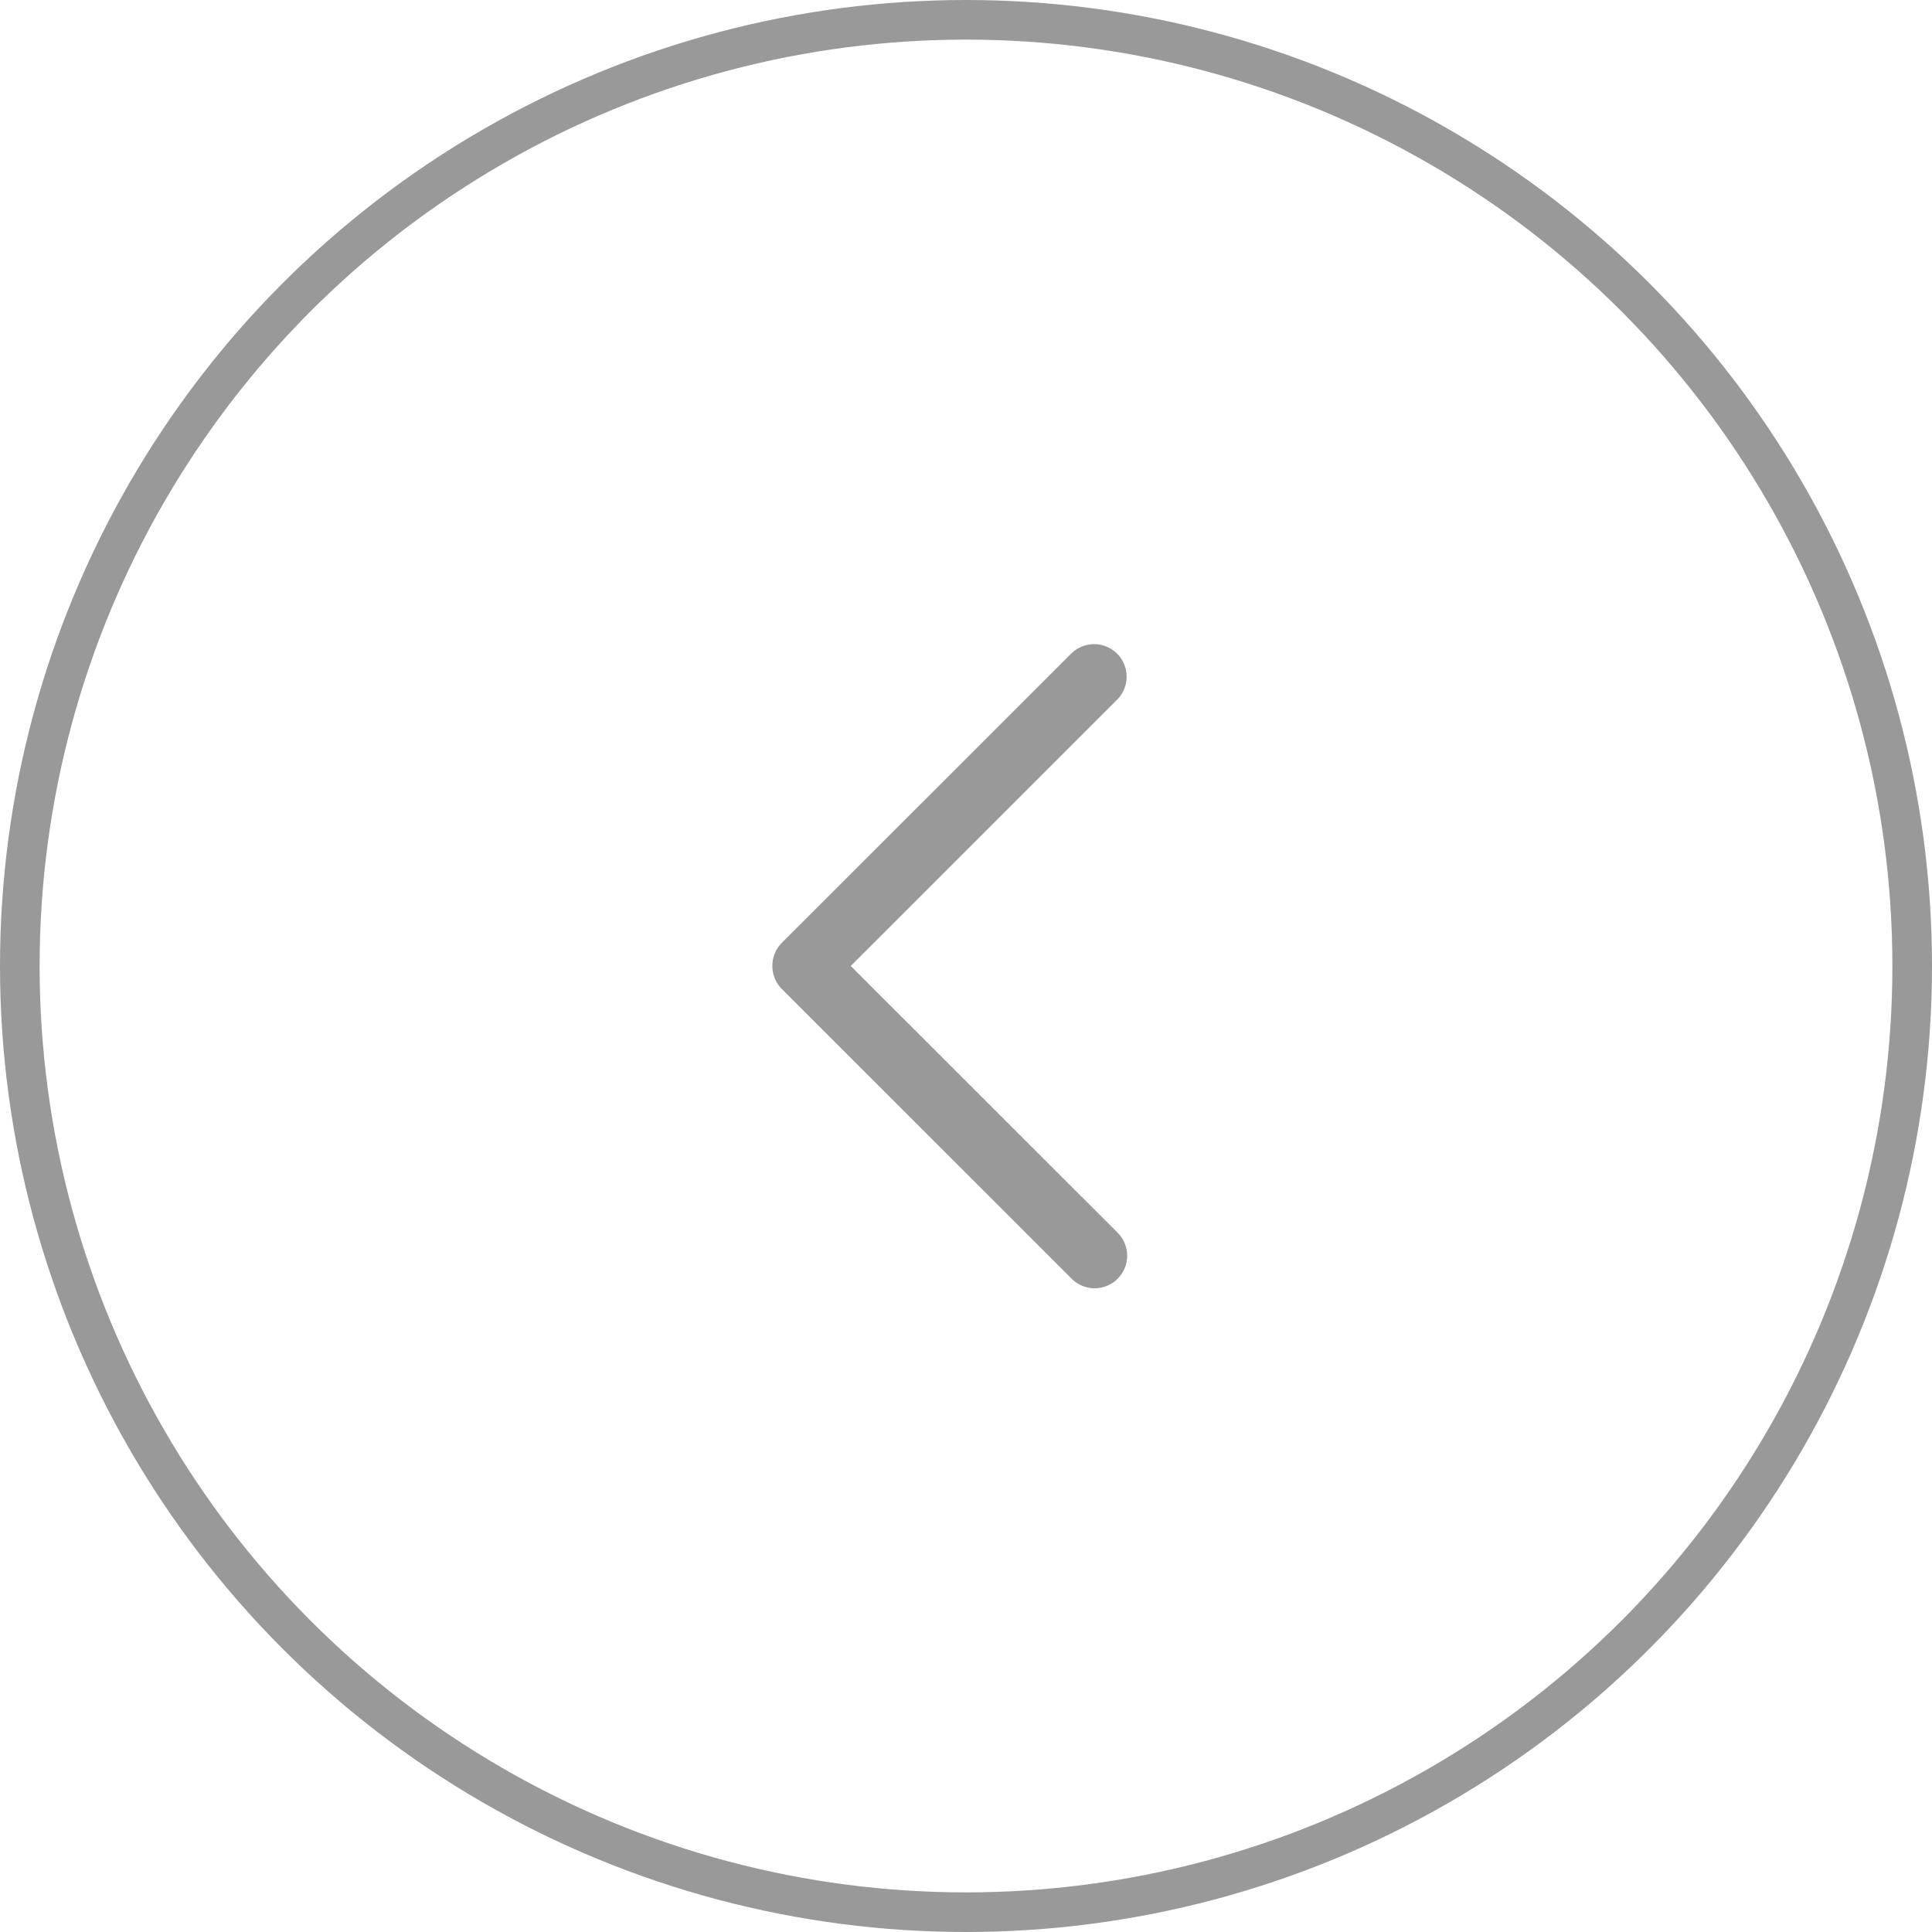 <svg xmlns="http://www.w3.org/2000/svg" width="48.766" height="48.766" viewBox="0 0 48.766 48.766">
  <g id="Group_244" data-name="Group 244" transform="translate(-415 -641)">
    <g id="Ellipse_29" data-name="Ellipse 29" transform="translate(463.766 689.766) rotate(180)" fill="none" stroke="#999" stroke-width="1">
      <circle cx="24.383" cy="24.383" r="24.383" stroke="none"/>
      <circle cx="24.383" cy="24.383" r="23.883" fill="none"/>
    </g>
    <path id="Chevron_Right_1_" d="M62.825,7.547,55.516.24A.821.821,0,1,0,54.354,1.4l6.73,6.728-6.729,6.728a.821.821,0,0,0,1.162,1.16l7.31-7.307A.828.828,0,0,0,62.825,7.547Z" transform="translate(497.559 673.51) rotate(180)" fill="#999"/>
  </g>
</svg>
